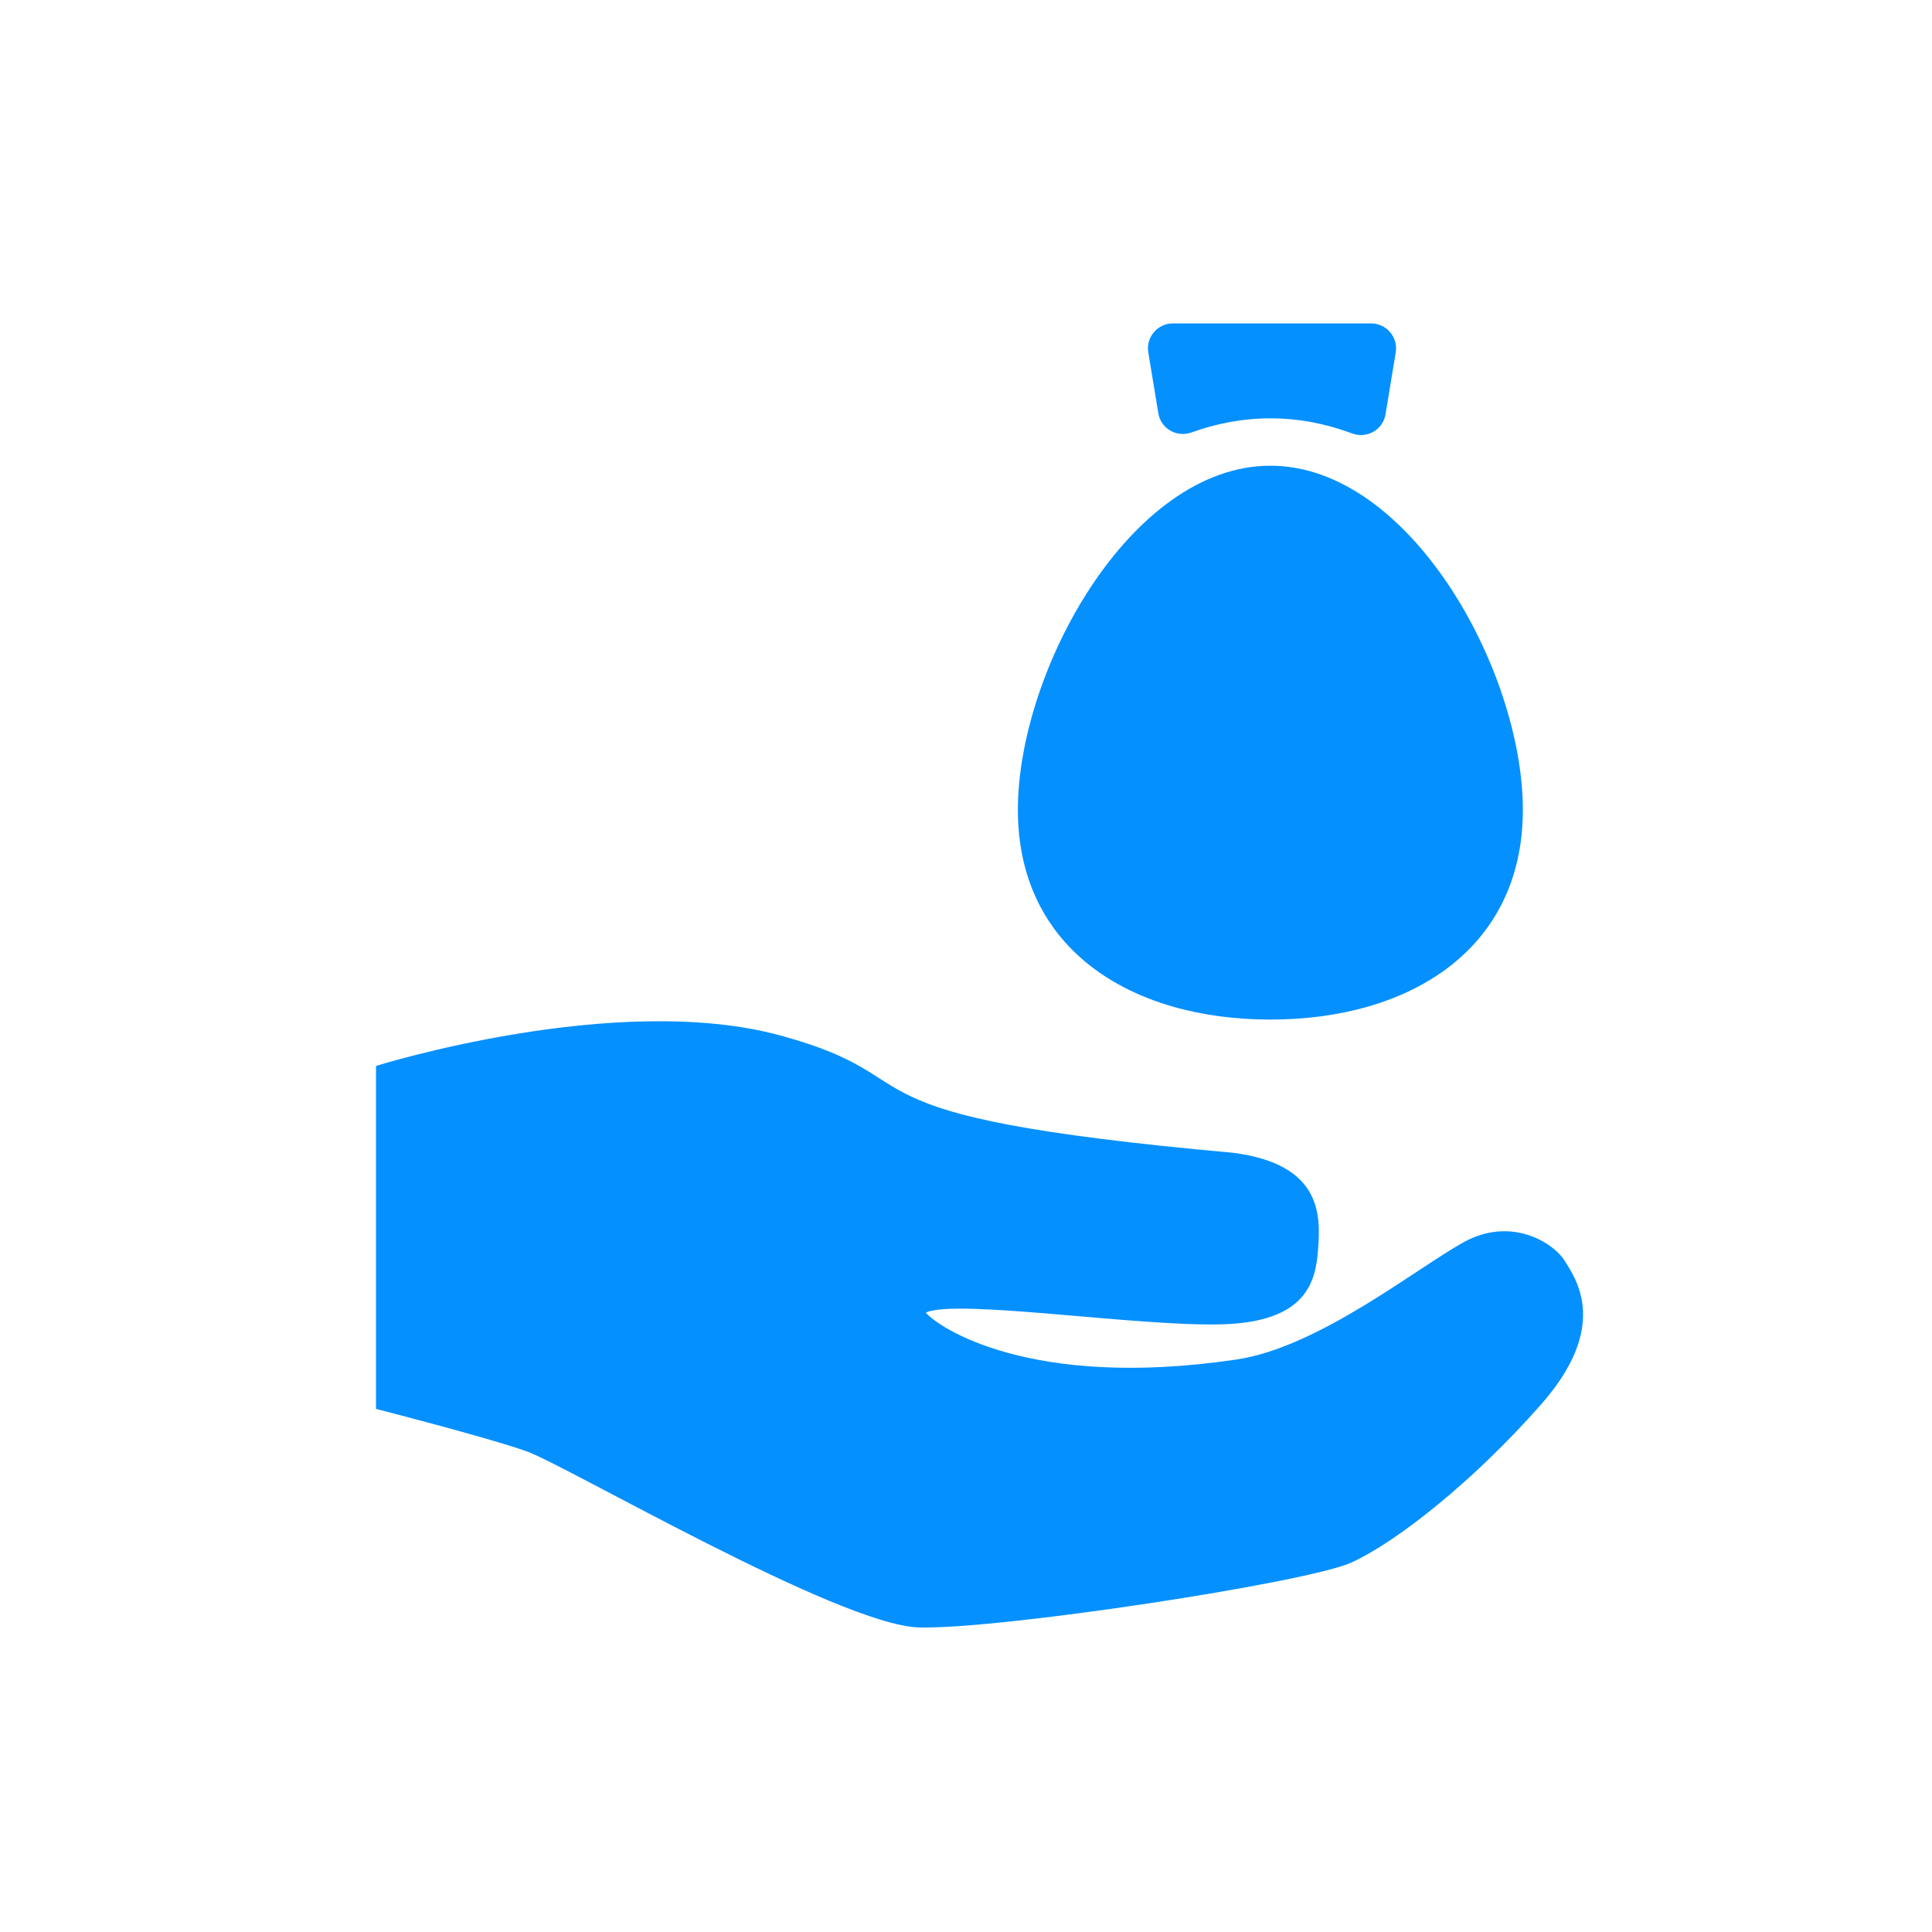 <?xml version="1.0" encoding="UTF-8"?>
<svg width="40px" height="40px" viewBox="0 0 40 40" version="1.1" xmlns="http://www.w3.org/2000/svg" xmlns:xlink="http://www.w3.org/1999/xlink">
    <!-- Generator: Sketch 52.2 (67145) - http://www.bohemiancoding.com/sketch -->
    <title>预支</title>
    <desc>Created with Sketch.</desc>
    <g id="预支" stroke="none" stroke-width="1" fill="none" fill-rule="evenodd">
        <g transform="translate(7, 6)" fill="#0590FF">
            <path d="M24.529,10.767 C24.529,13.654 22.189,15.109 19.301,15.109 C16.414,15.109 14.074,13.654 14.074,10.767 C14.074,7.88 16.414,3.642 19.301,3.642 C22.189,3.642 24.529,7.88 24.529,10.767" id="Fill-31"></path>
            <path d="M19.302,2.661 C19.891,2.661 20.457,2.774 20.992,2.973 C21.298,3.088 21.632,2.901 21.686,2.578 L21.897,1.296 C21.949,0.982 21.706,0.696 21.387,0.696 L17.283,0.696 C16.965,0.696 16.722,0.982 16.774,1.296 L16.982,2.556 C17.034,2.877 17.365,3.063 17.671,2.953 C18.189,2.766 18.734,2.661 19.302,2.661" id="Fill-33"></path>
            <path d="M0.785,16.069 C0.785,16.069 5.746,14.512 9.151,15.437 C12.556,16.361 9.881,17.09 18.539,17.868 C20.387,18.111 20.338,19.182 20.29,19.862 C20.241,20.544 20.047,21.37 18.296,21.419 C16.545,21.468 12.799,20.884 12.167,21.176 C12.41,21.468 14.307,22.781 18.587,22.149 C20.29,21.905 22.333,20.252 23.306,19.717 C24.278,19.182 25.154,19.717 25.397,20.106 C25.64,20.495 26.321,21.468 24.91,23.073 C23.5,24.678 21.895,25.938 20.971,26.354 C20.047,26.77 13.675,27.742 12.021,27.694 C10.367,27.645 4.725,24.338 3.898,24.046 C3.071,23.754 0.785,23.17 0.785,23.17 L0.785,16.069 Z" id="Fill-35"></path>
        </g>
    </g>
</svg>